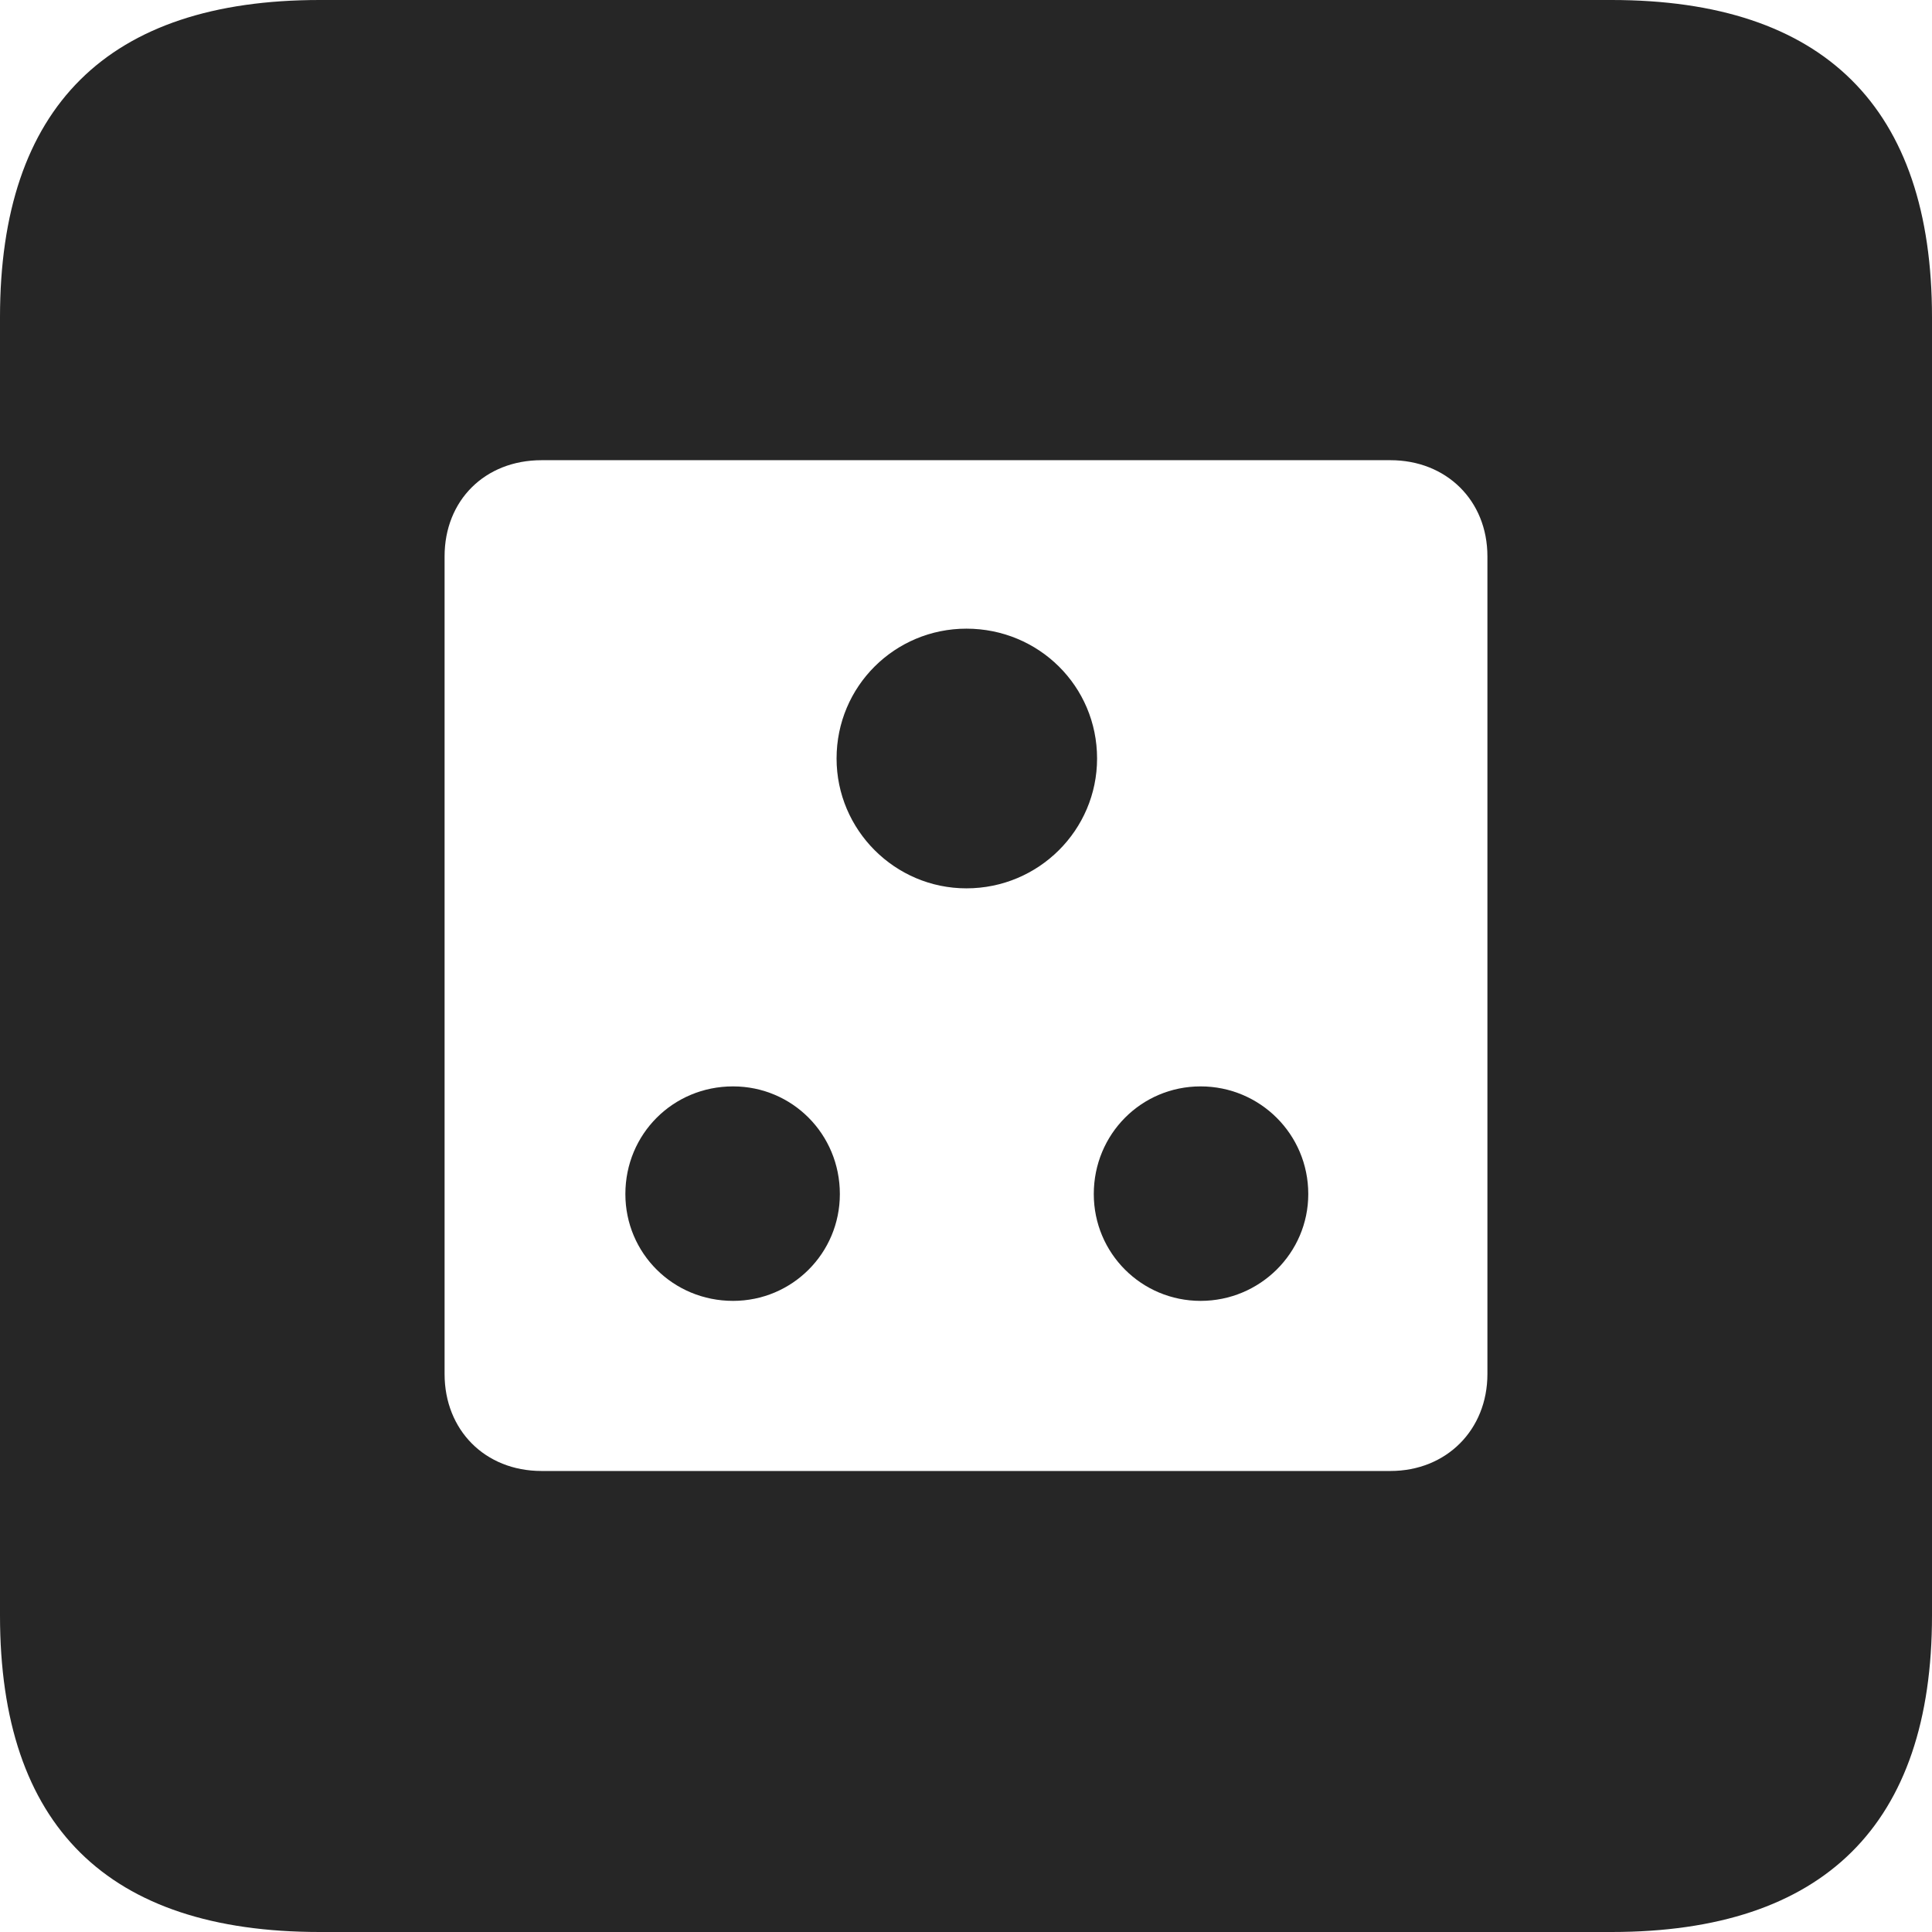 <?xml version="1.0" encoding="UTF-8"?>
<!--Generator: Apple Native CoreSVG 326-->
<!DOCTYPE svg
PUBLIC "-//W3C//DTD SVG 1.1//EN"
       "http://www.w3.org/Graphics/SVG/1.1/DTD/svg11.dtd">
<svg version="1.1" xmlns="http://www.w3.org/2000/svg" xmlns:xlink="http://www.w3.org/1999/xlink" viewBox="0 0 587.75 587.75">
 <g>
  <rect height="587.75" opacity="0" width="587.75" x="0" y="0"/>
  <path d="M587.75 96.5L587.75 491.5C587.75 555 555 587.75 490.25 587.75L97.25 587.75C32.75 587.75 0 555.5 0 491.5L0 96.5C0 32.5 32.75 0 97.25 0L490.25 0C555 0 587.75 32.75 587.75 96.5ZM164.75 140C147.5 140 135.25 152.25 135.25 169.25L135.25 418C135.25 435 147.5 447.5 164.75 447.5L423 447.5C440 447.5 452.5 435 452.5 418L452.5 169.25C452.5 152.25 440 140 423 140ZM255.5 363.25C255.5 381.25 241 395.75 223 395.75C204.75 395.75 190.25 381.25 190.25 363.25C190.25 345 204.75 330.5 223 330.5C241 330.5 255.5 345 255.5 363.25ZM398 363.25C398 381.25 383.25 395.75 365.25 395.75C347.25 395.75 332.75 381.25 332.75 363.25C332.75 345 347.25 330.5 365.25 330.5C383.25 330.5 398 345 398 363.25ZM333.75 230.75C333.75 252.5 316 270.25 294 270.25C272.25 270.25 254.5 252.5 254.5 230.75C254.5 208.75 272.25 191.25 294 191.25C316 191.25 333.75 208.75 333.75 230.75Z" fill="black" fill-opacity="0.85"/>
 </g>
</svg>
